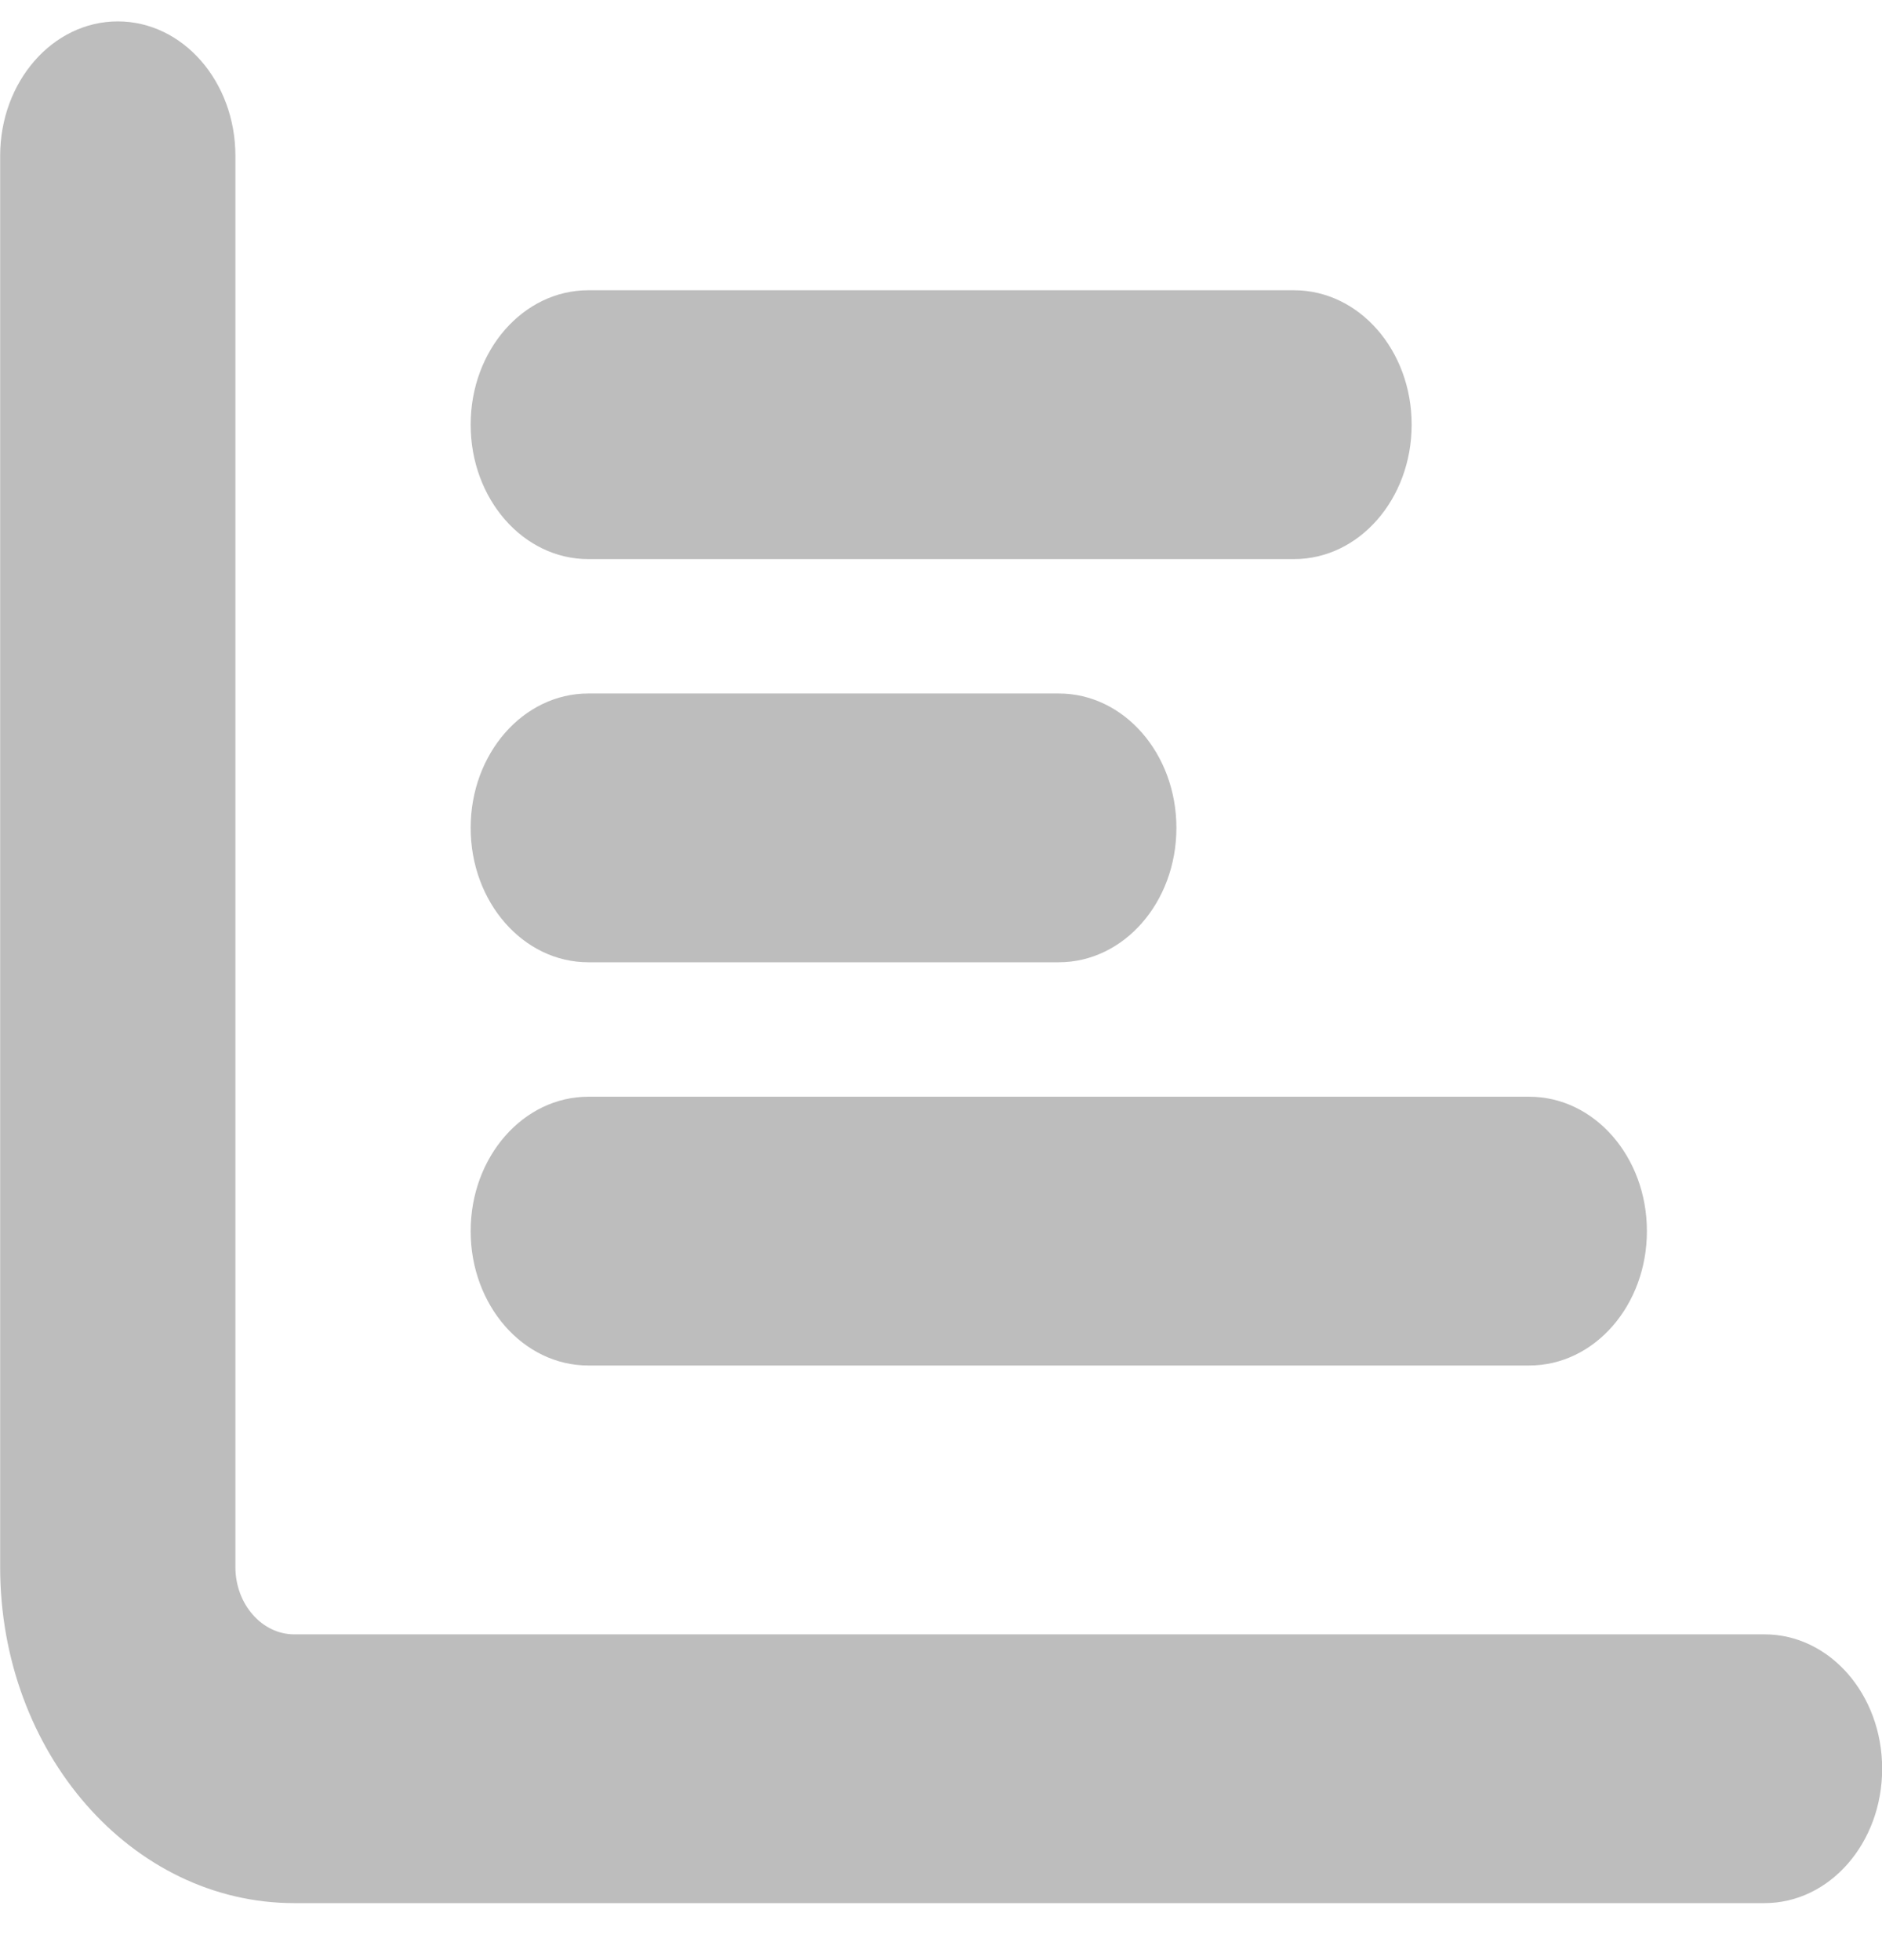 <svg width="24" height="25" viewBox="0 0 24 25" fill="none" xmlns="http://www.w3.org/2000/svg">
<path d="M1.502 0.273C2.332 0.273 3.002 1.04 3.002 1.988V19.988C3.002 20.459 3.34 20.845 3.752 20.845H22.502C23.332 20.845 24.002 21.611 24.002 22.559C24.002 23.507 23.332 24.273 22.502 24.273H3.752C1.681 24.273 0.002 22.356 0.002 19.988V1.988C0.002 1.04 0.673 0.273 1.502 0.273ZM6.002 5.416C6.002 4.468 6.673 3.702 7.502 3.702H16.502C17.332 3.702 18.002 4.468 18.002 5.416C18.002 6.365 17.332 7.131 16.502 7.131H7.502C6.673 7.131 6.002 6.365 6.002 5.416ZM7.502 8.845H13.502C14.332 8.845 15.002 9.611 15.002 10.559C15.002 11.507 14.332 12.273 13.502 12.273H7.502C6.673 12.273 6.002 11.507 6.002 10.559C6.002 9.611 6.673 8.845 7.502 8.845ZM7.502 13.988H19.502C20.332 13.988 21.002 14.754 21.002 15.702C21.002 16.65 20.332 17.416 19.502 17.416H7.502C6.673 17.416 6.002 16.65 6.002 15.702C6.002 14.754 6.673 13.988 7.502 13.988Z" fill="#BDBDBD"/>
</svg>
